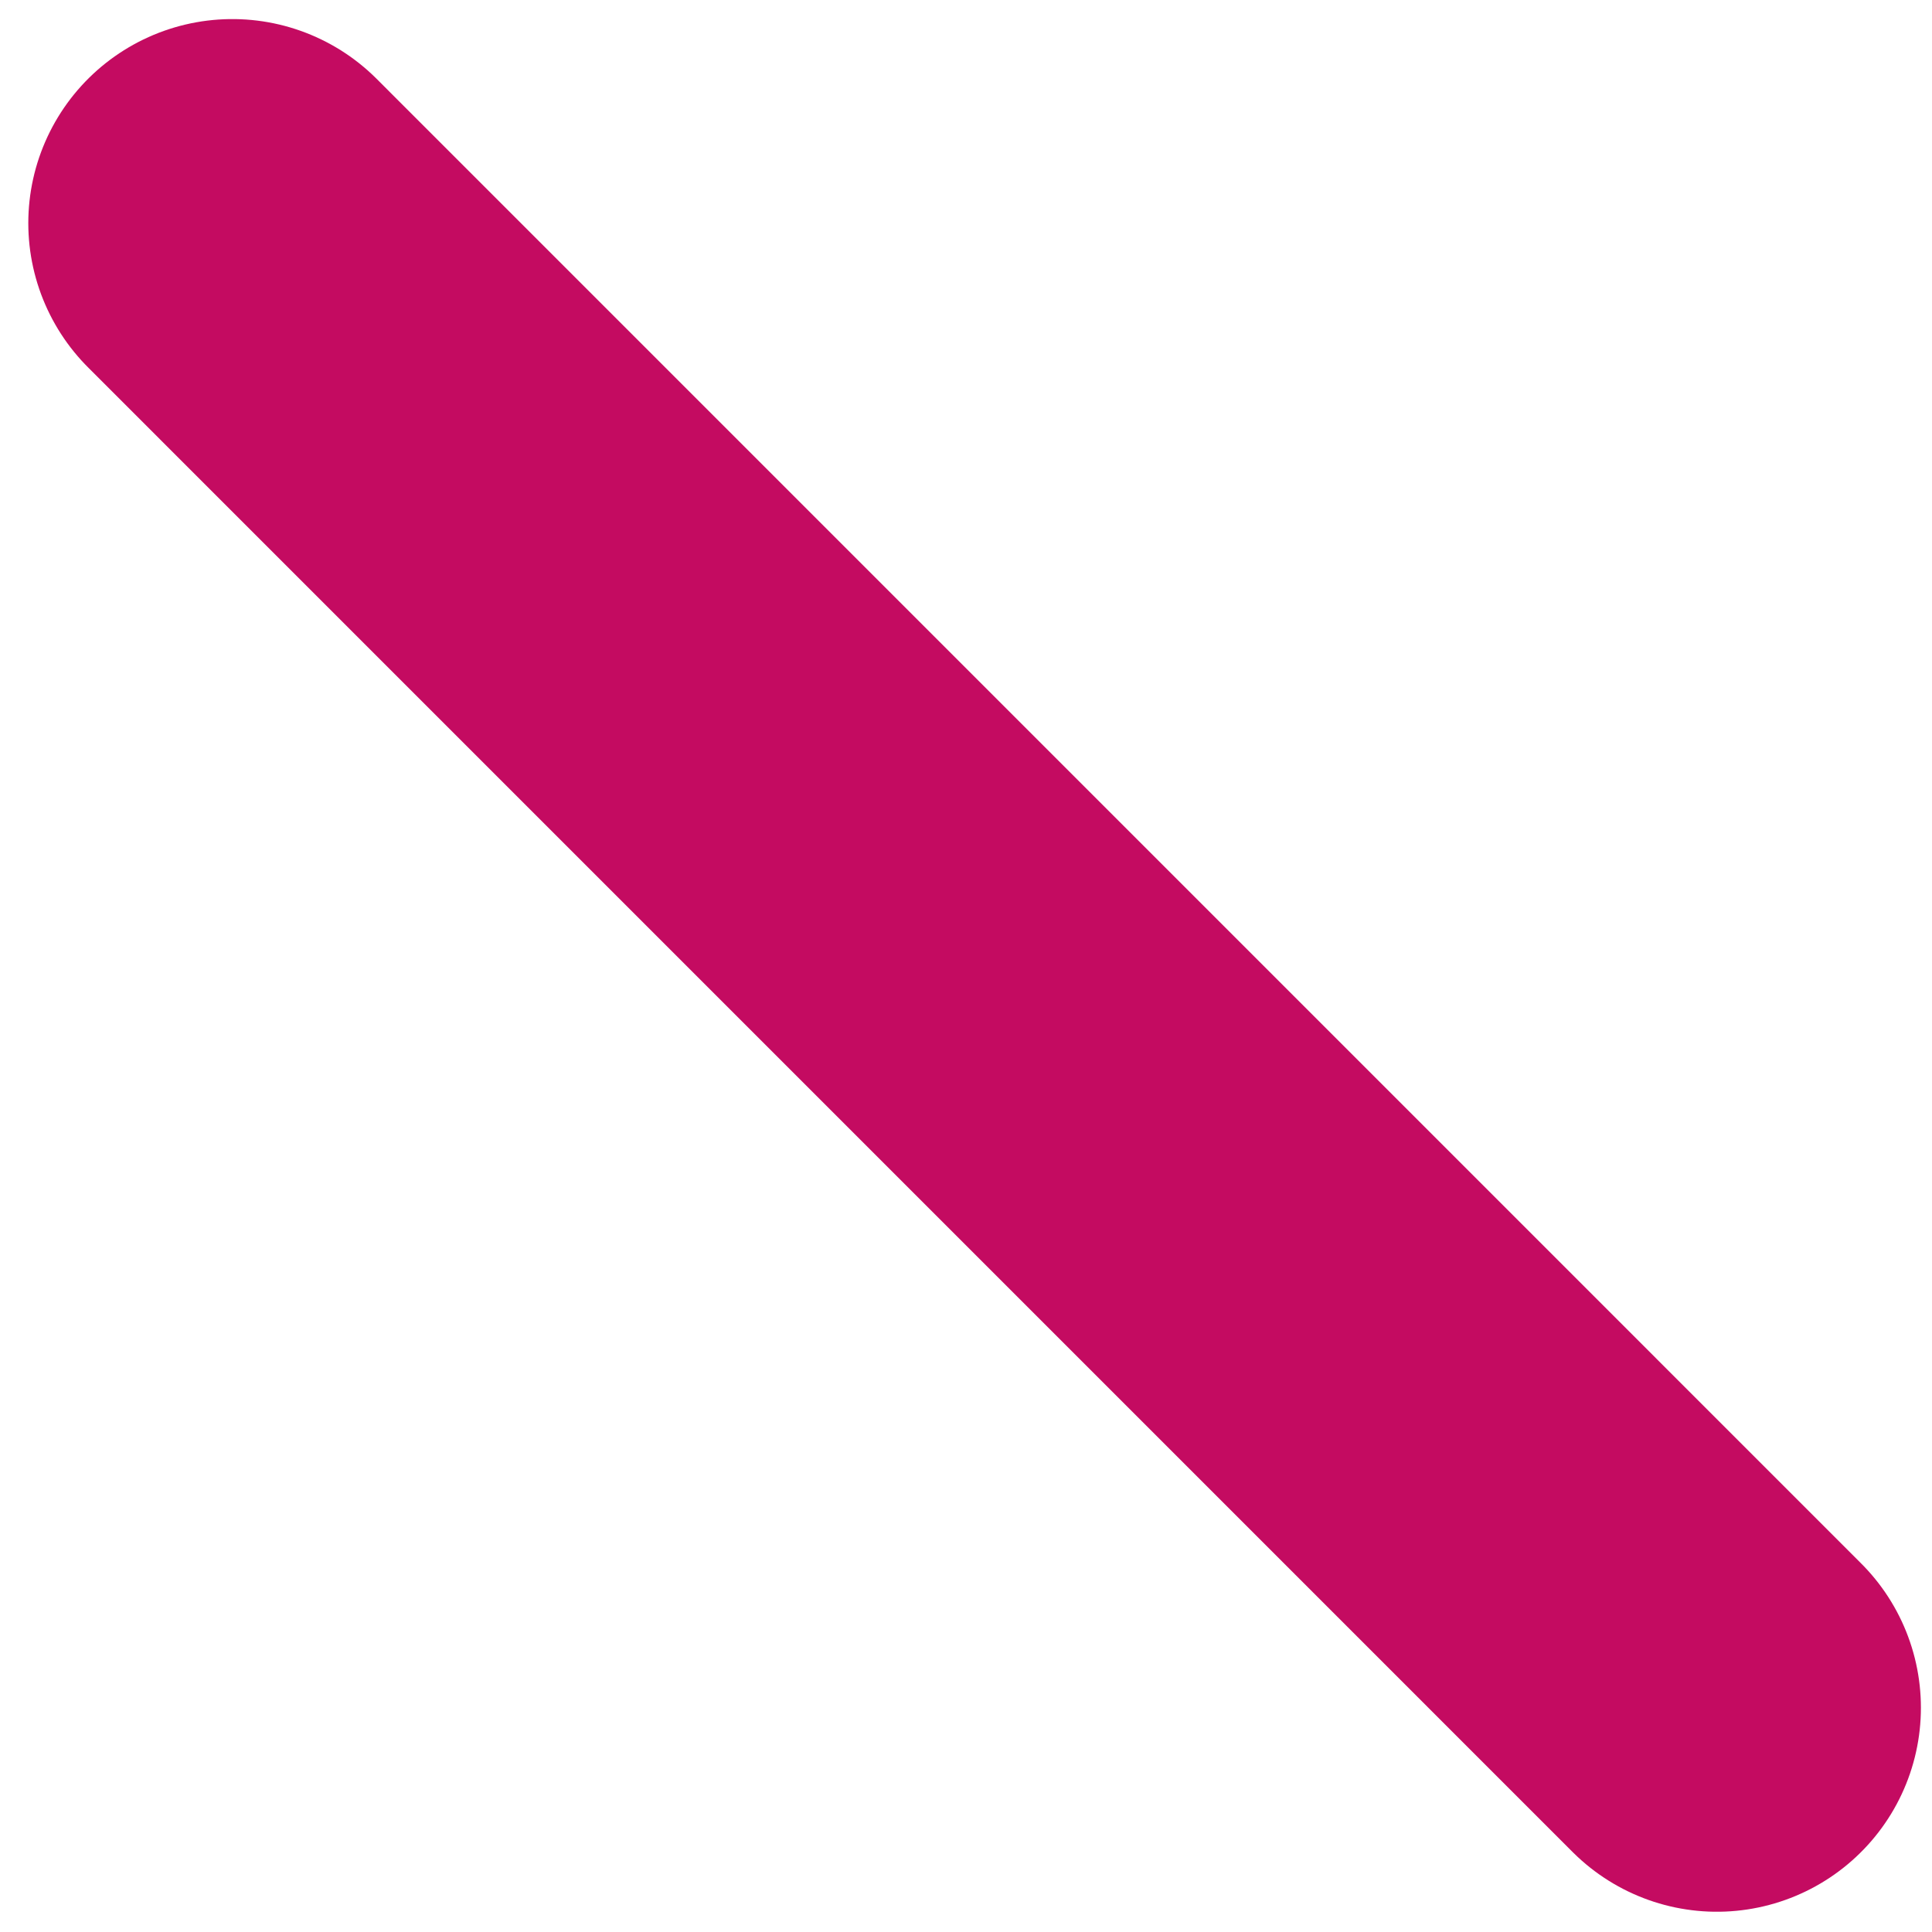 <svg width="31" height="31" viewBox="0 0 31 31" fill="none" xmlns="http://www.w3.org/2000/svg">
<g clip-path="url(#clip0_78_1074)">
<path d="M3.728 3.58L27.548 27.401" stroke="#C40B61" stroke-width="6.548" stroke-linecap="round" stroke-linejoin="round"/>
</g>
<defs>
<clipPath id="clip0_78_1074">
<rect width="30.369" height="30.369" fill="white" transform="translate(0.454 0.306)"/>
</clipPath>
</defs>
</svg>
